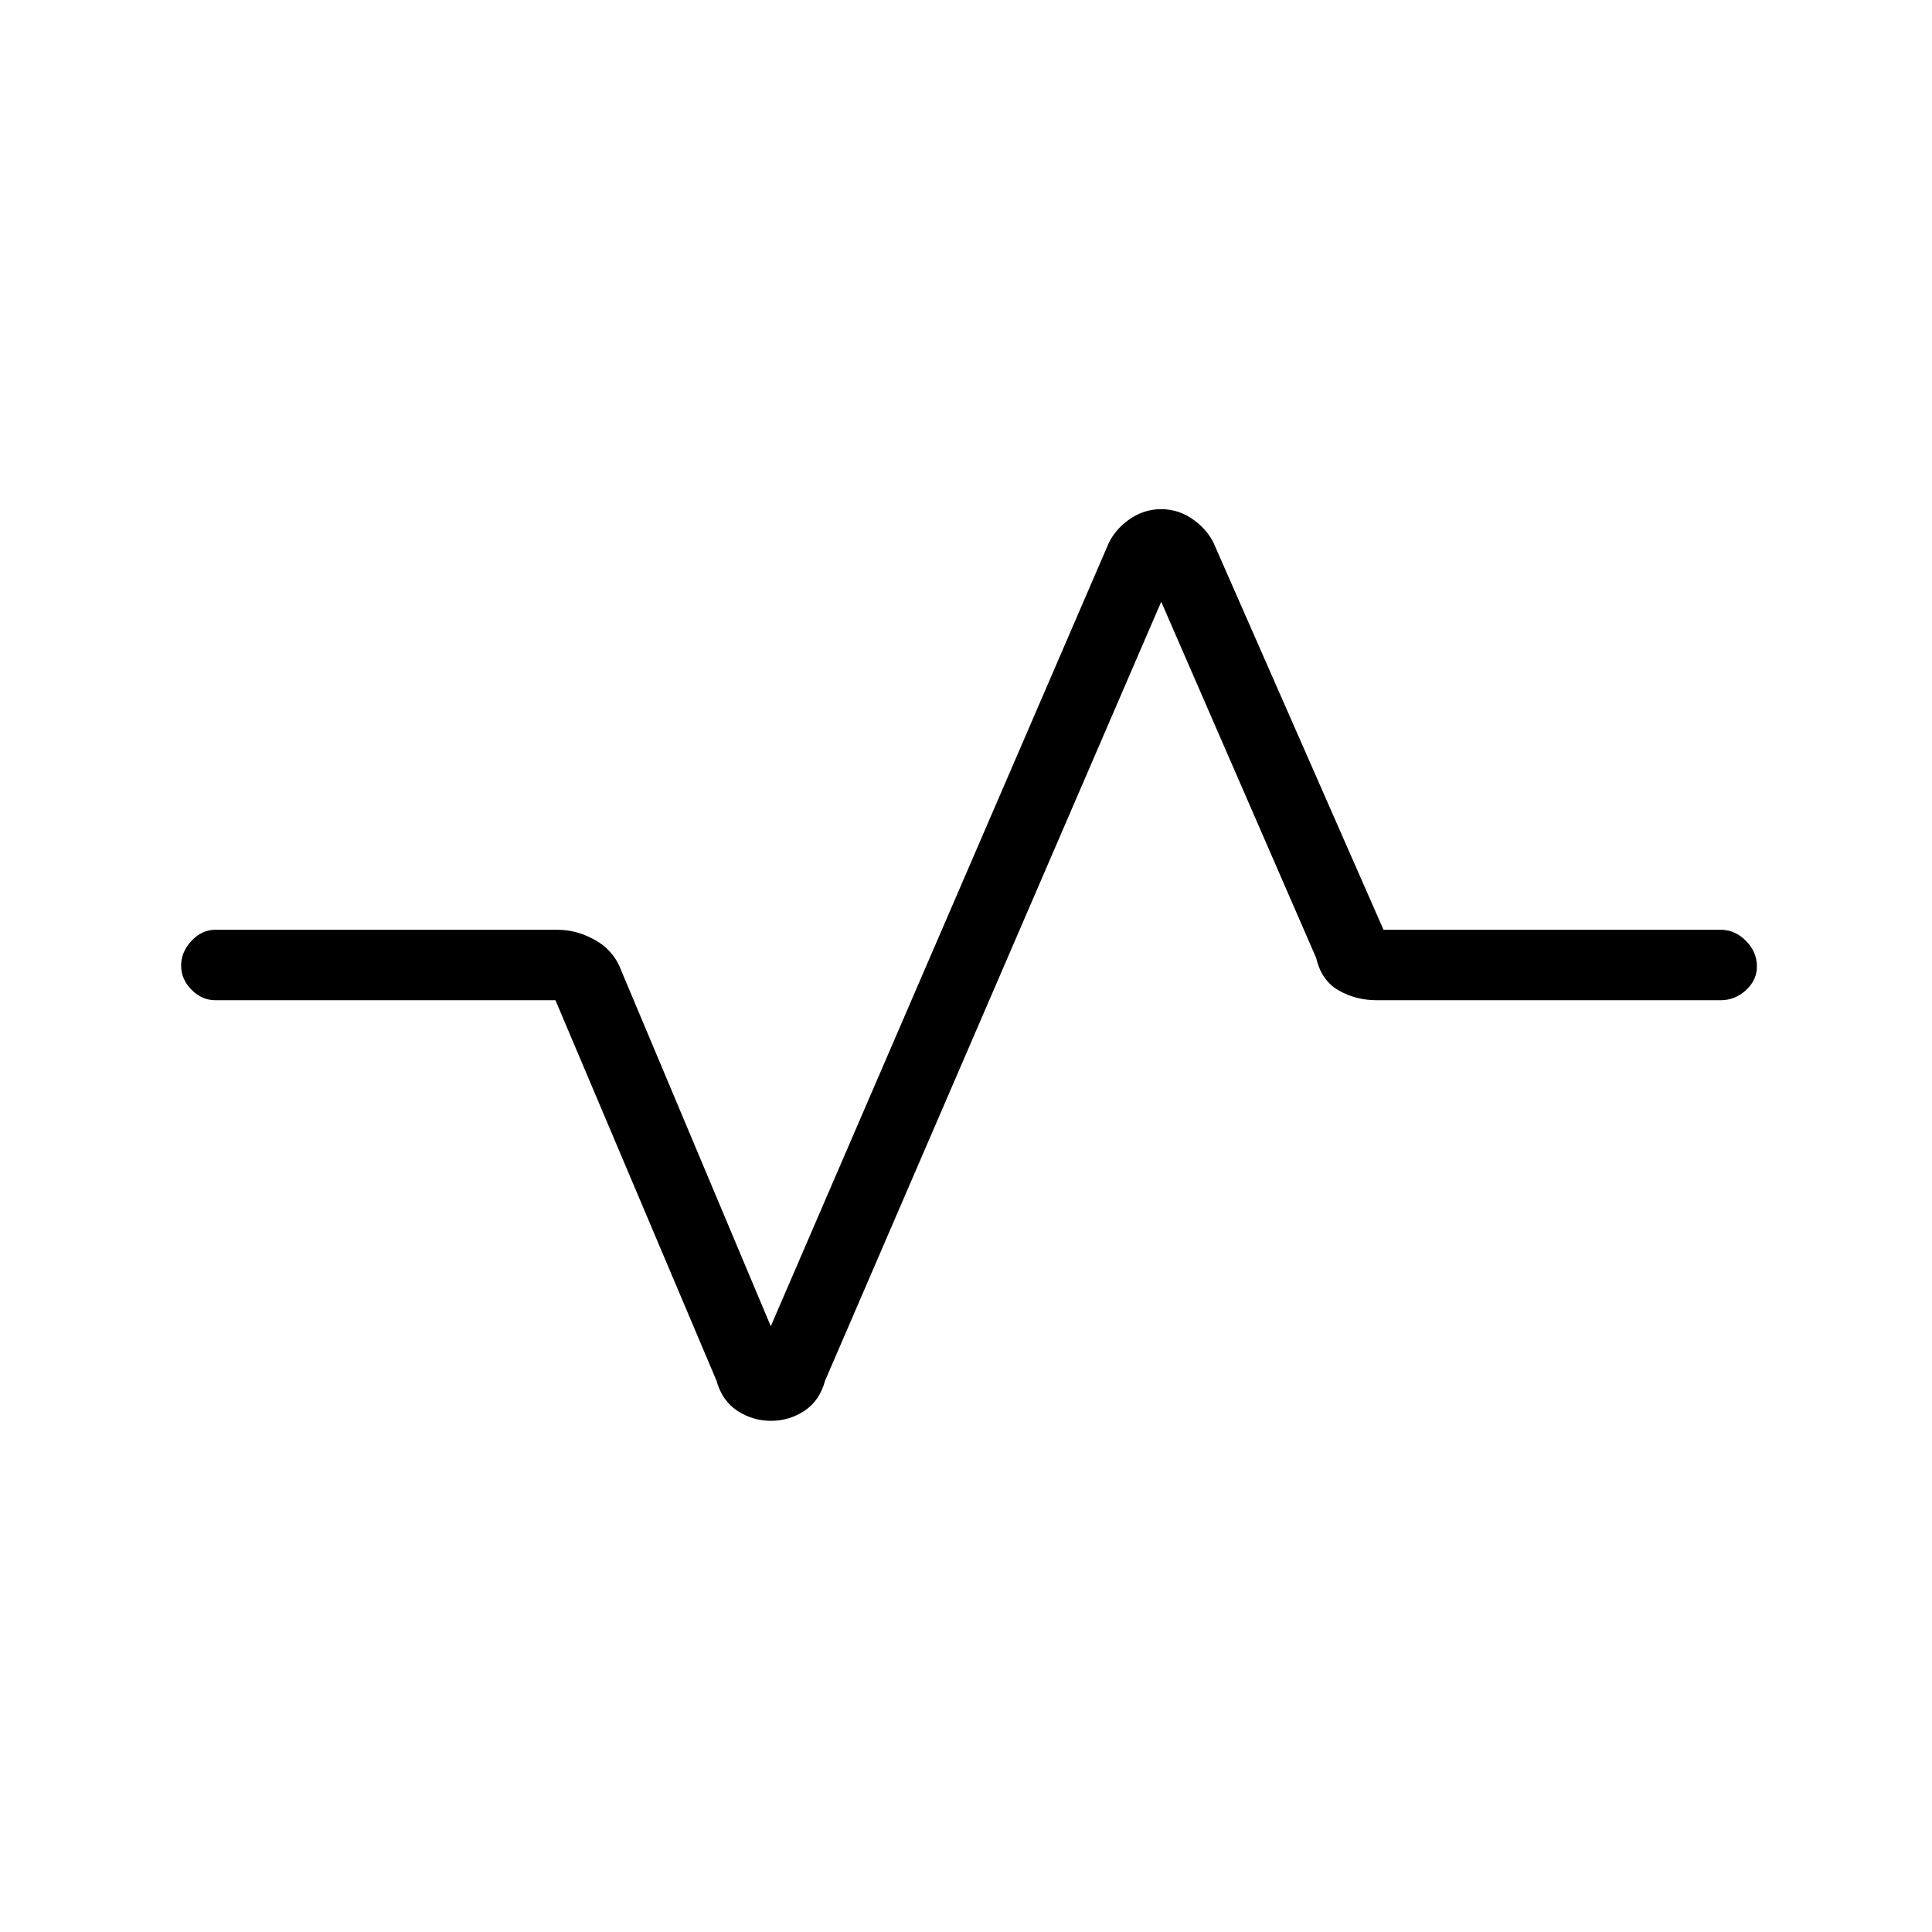 <svg xmlns="http://www.w3.org/2000/svg" height="48" viewBox="0 -960 960 960" width="48"><path d="M383.1-254q-9.1 0-16.71-4.99-7.61-4.98-10.39-15.01l-80-189H107q-6.7 0-11.85-5.21-5.15-5.21-5.15-12t5.15-12.29Q100.3-498 107-498h170q9.89 0 19.12 5.35 9.23 5.34 12.88 15.65l74 176 167-387q2.99-7.85 10.46-13.42 7.47-5.58 16.51-5.58 9.03 0 16.52 5.58 7.48 5.57 10.51 13.42l83.46 190H855q7.13 0 12.56 5.5 5.44 5.51 5.44 12.73 0 6.79-5.44 11.78Q862.13-463 855-463H684q-10.24 0-18.79-4.85-8.56-4.84-11.21-16.15l-77-177-167 387q-2.73 10.03-10.26 15.01-7.53 4.99-16.64 4.99Z"/></svg>